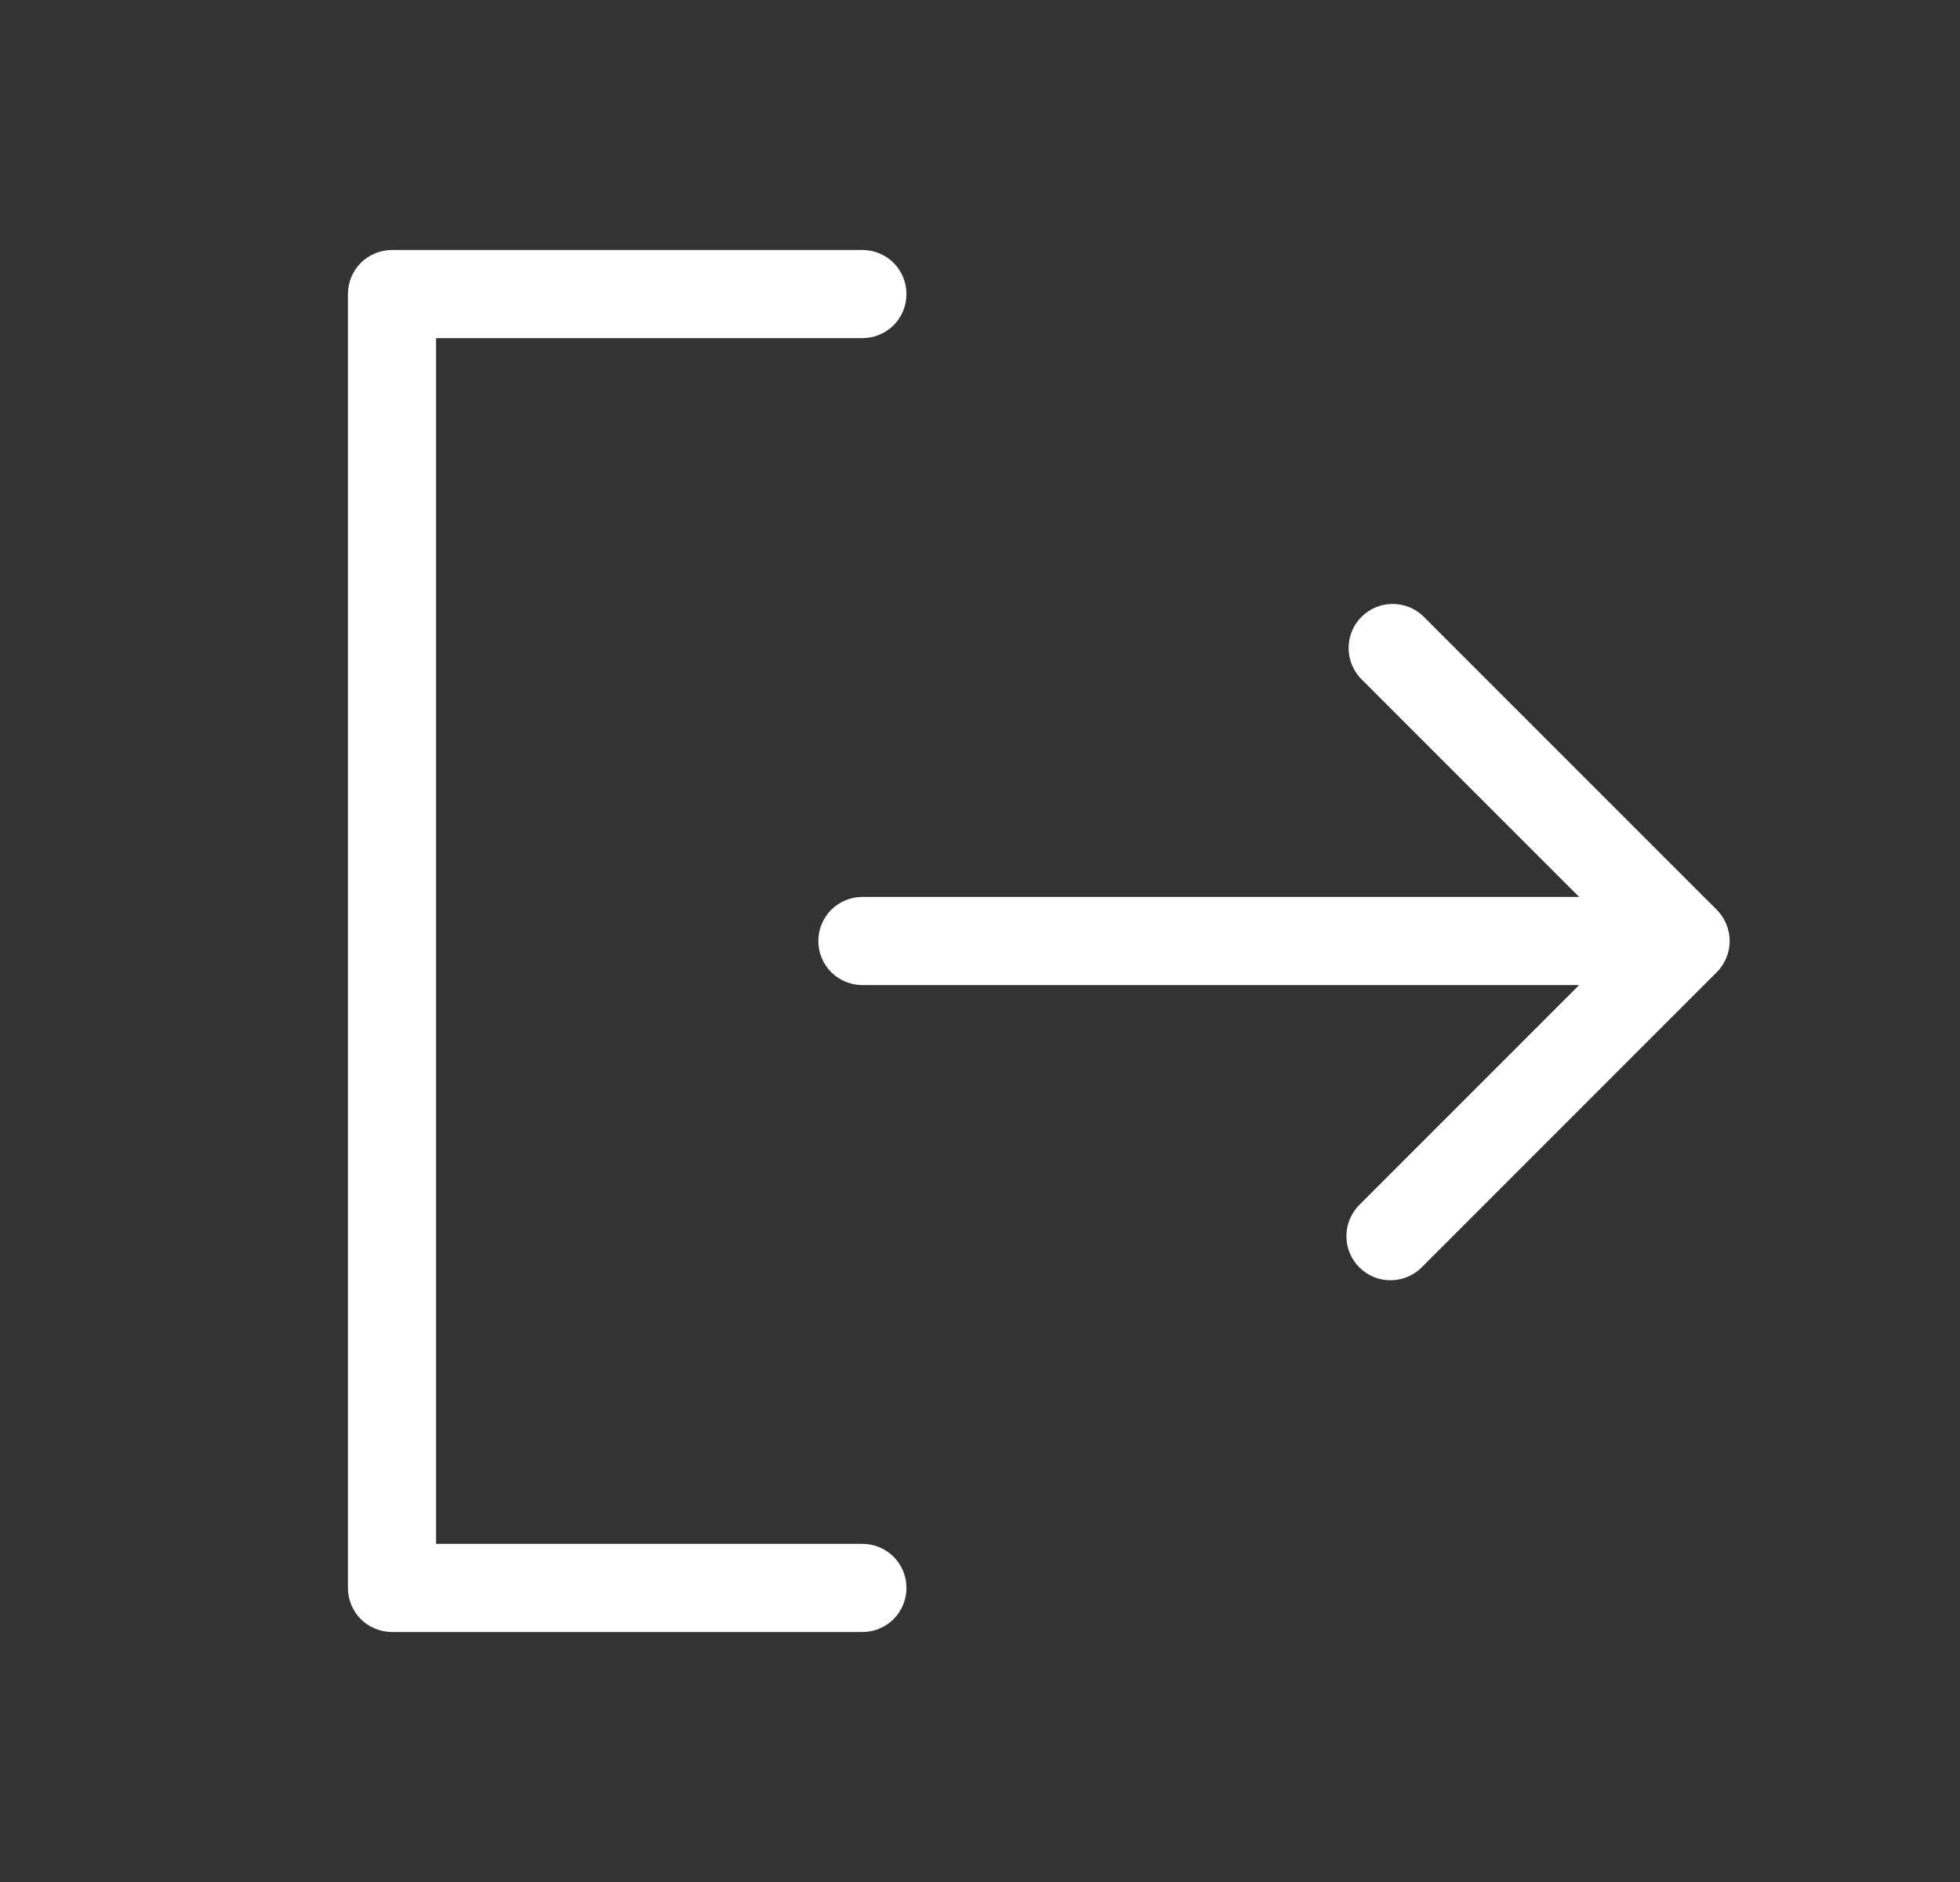 <svg width="25" height="24" viewBox="0 0 25 24" fill="none" xmlns="http://www.w3.org/2000/svg">
<rect x="0" y="0" width="25" height="24" fill="#333333" stroke="none"/>
<path d="M11.562 20.25C11.562 20.399 11.503 20.542 11.398 20.648C11.292 20.753 11.149 20.812 11 20.812H5C4.851 20.812 4.708 20.753 4.602 20.648C4.497 20.542 4.438 20.399 4.438 20.25V3.75C4.438 3.601 4.497 3.458 4.602 3.352C4.708 3.247 4.851 3.188 5 3.188H11C11.149 3.188 11.292 3.247 11.398 3.352C11.503 3.458 11.562 3.601 11.562 3.75C11.562 3.899 11.503 4.042 11.398 4.148C11.292 4.253 11.149 4.312 11 4.312H5.562V19.688H11C11.149 19.688 11.292 19.747 11.398 19.852C11.503 19.958 11.562 20.101 11.562 20.25ZM21.898 11.602L18.148 7.853C18.041 7.753 17.9 7.699 17.754 7.702C17.608 7.704 17.469 7.763 17.366 7.866C17.263 7.969 17.204 8.108 17.202 8.254C17.199 8.4 17.253 8.541 17.352 8.648L20.142 11.438H11C10.851 11.438 10.708 11.497 10.602 11.602C10.497 11.708 10.438 11.851 10.438 12C10.438 12.149 10.497 12.292 10.602 12.398C10.708 12.503 10.851 12.562 11 12.562H20.142L17.352 15.352C17.297 15.404 17.253 15.466 17.222 15.535C17.191 15.604 17.175 15.679 17.174 15.754C17.172 15.83 17.186 15.905 17.214 15.975C17.243 16.045 17.285 16.108 17.338 16.162C17.392 16.215 17.455 16.257 17.525 16.286C17.595 16.314 17.67 16.328 17.746 16.326C17.821 16.325 17.896 16.309 17.965 16.278C18.034 16.247 18.096 16.203 18.148 16.148L21.898 12.398C22.003 12.292 22.062 12.149 22.062 12C22.062 11.851 22.003 11.708 21.898 11.602Z" fill="white"/>
</svg>
